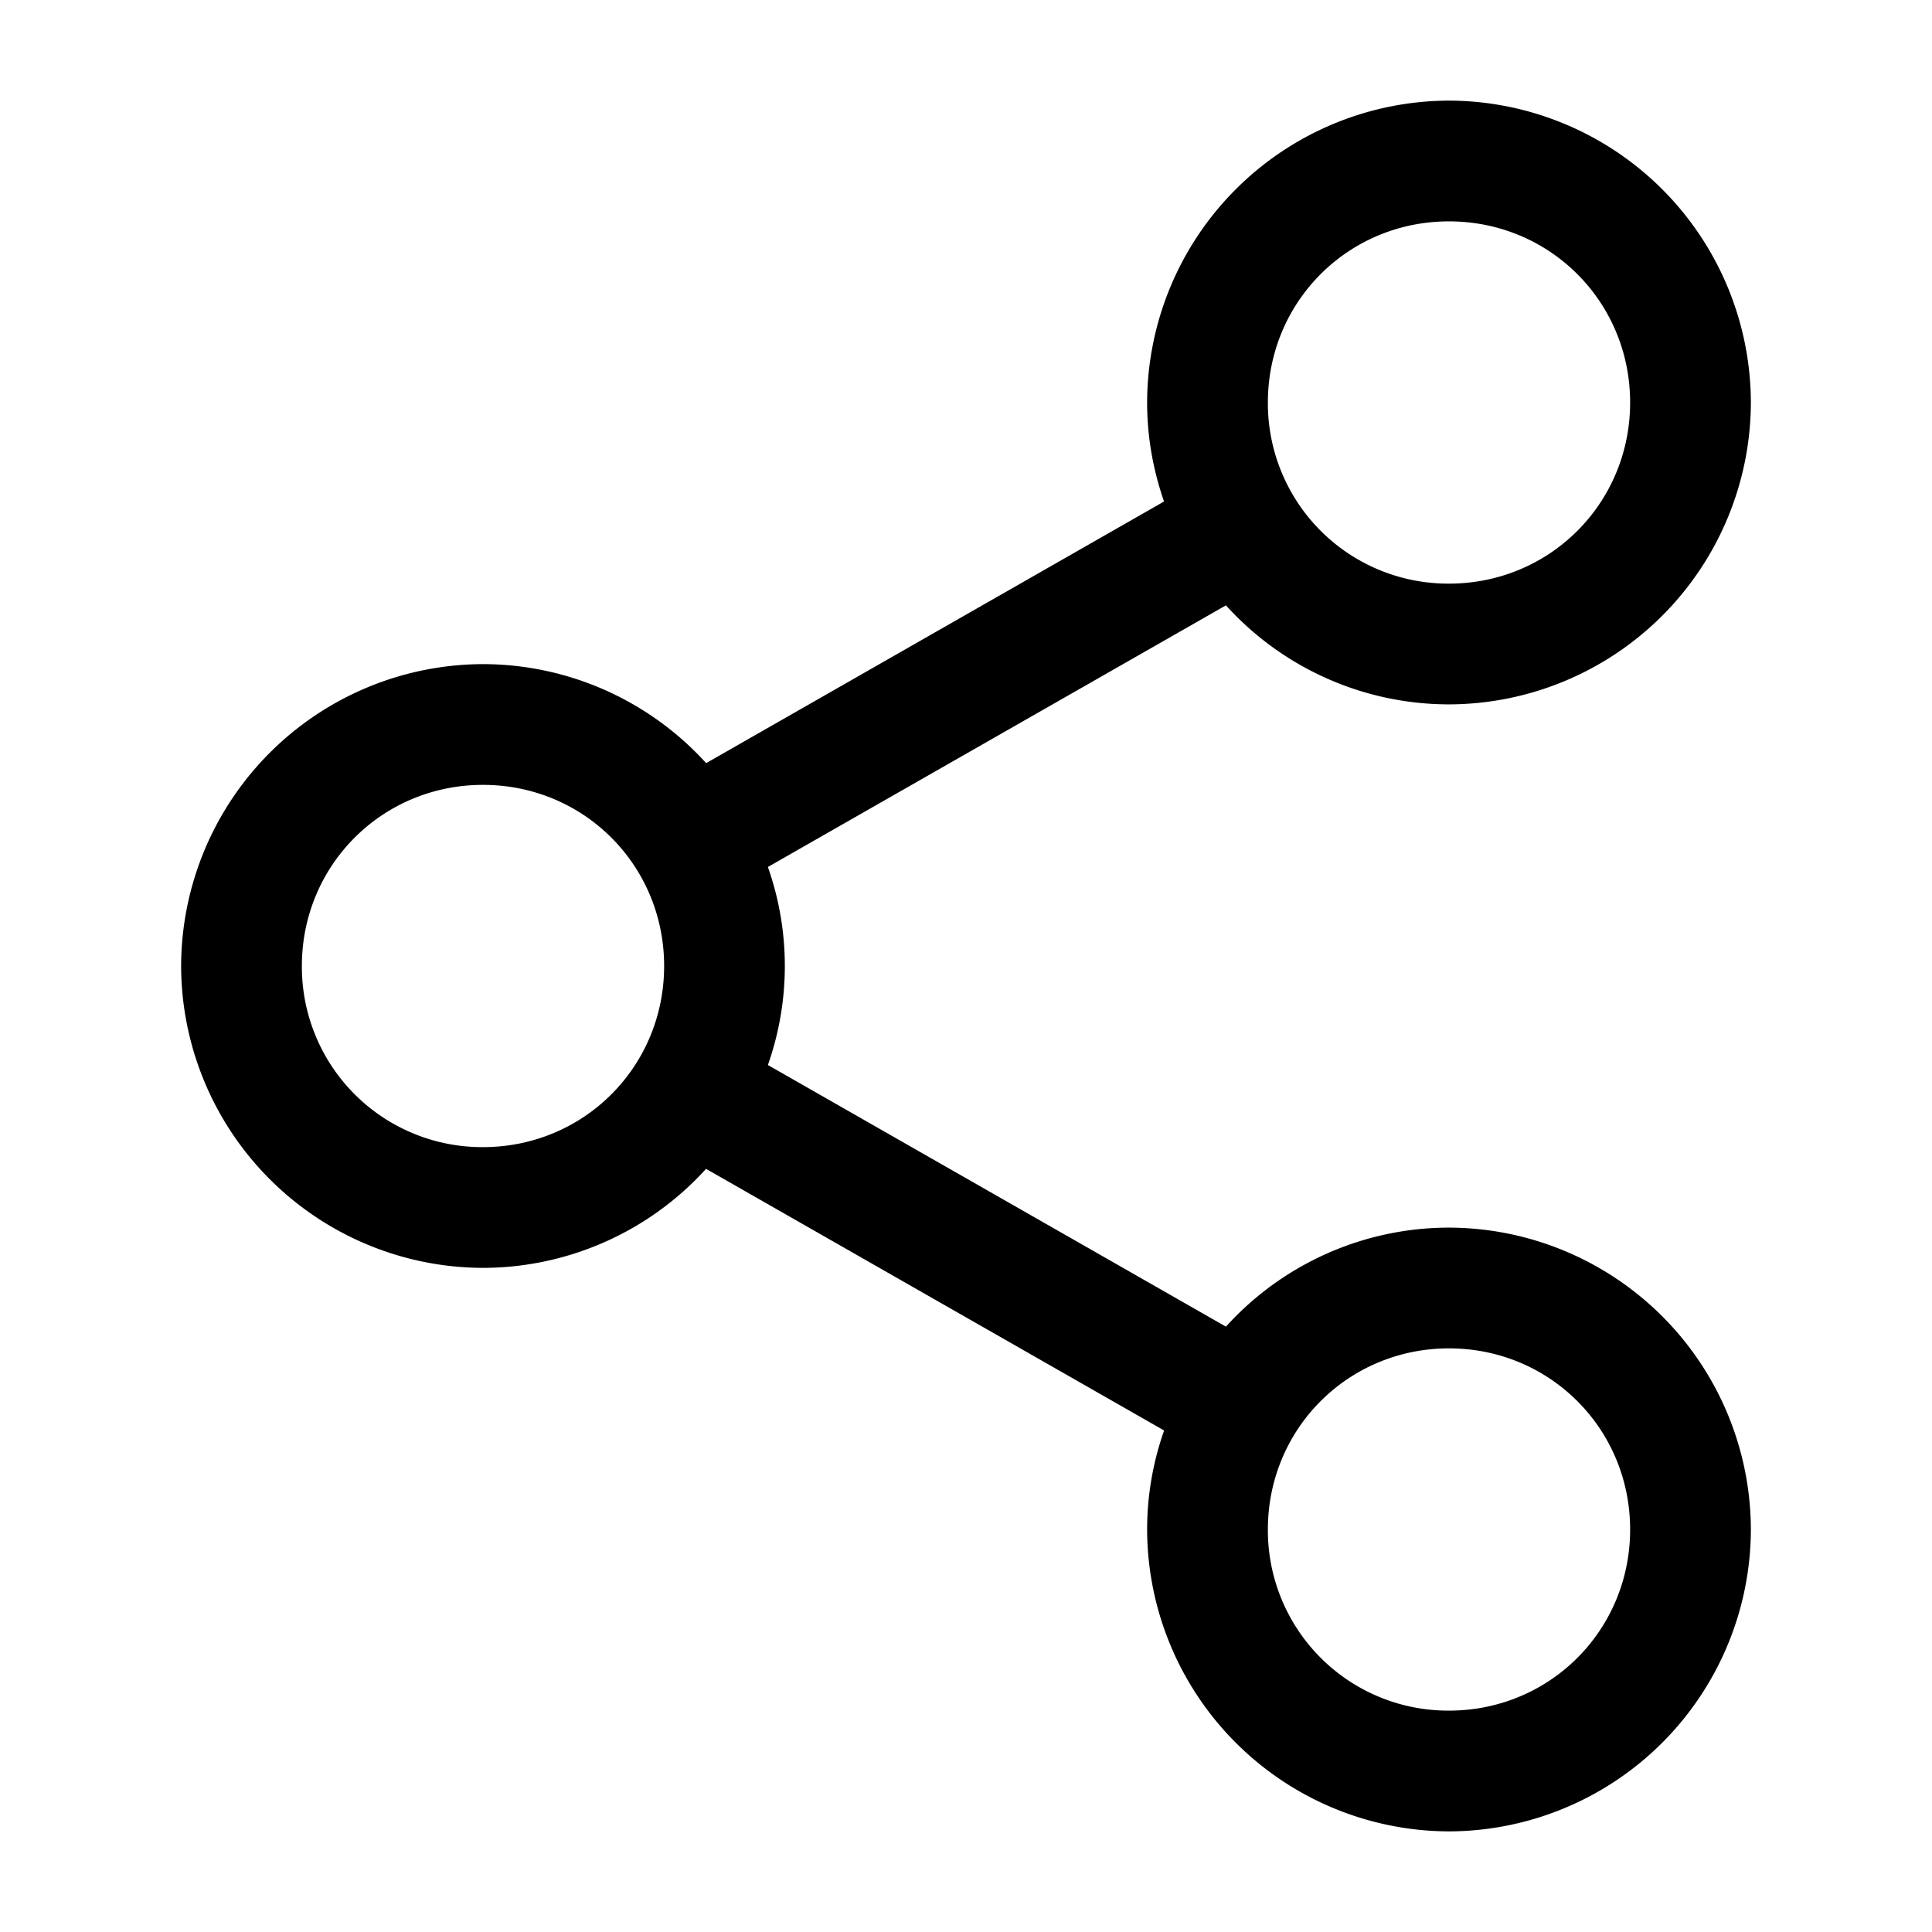 <svg xmlns="http://www.w3.org/2000/svg" width="24" height="24" viewBox="0 0 24 24"><path d="M18 1.25A3.76 3.76 0 0 0 14.25 5c0 .43.076.844.21 1.23L8.772 9.48A3.75 3.75 0 0 0 6 8.25 3.76 3.76 0 0 0 2.25 12 3.76 3.76 0 0 0 6 15.75a3.75 3.75 0 0 0 2.771-1.23l5.69 3.25A3.7 3.7 0 0 0 14.25 19 3.76 3.76 0 0 0 18 22.75 3.76 3.76 0 0 0 21.75 19 3.76 3.76 0 0 0 18 15.25a3.74 3.74 0 0 0-2.771 1.23l-5.69-3.25a3.7 3.7 0 0 0 0-2.46l5.69-3.25A3.74 3.74 0 0 0 18 8.75 3.76 3.76 0 0 0 21.75 5 3.76 3.76 0 0 0 18 1.25zm0 1.5c1.252 0 2.25.998 2.25 2.25S19.252 7.25 18 7.25A2.24 2.24 0 0 1 15.75 5c0-1.252.998-2.25 2.25-2.25zm-12 7c1.252 0 2.25.998 2.25 2.25S7.252 14.25 6 14.25A2.24 2.24 0 0 1 3.75 12c0-1.252.998-2.25 2.25-2.25zm12 7c1.252 0 2.25.998 2.25 2.25s-.998 2.25-2.25 2.25A2.24 2.24 0 0 1 15.75 19c0-1.252.998-2.25 2.25-2.25z"/></svg>
